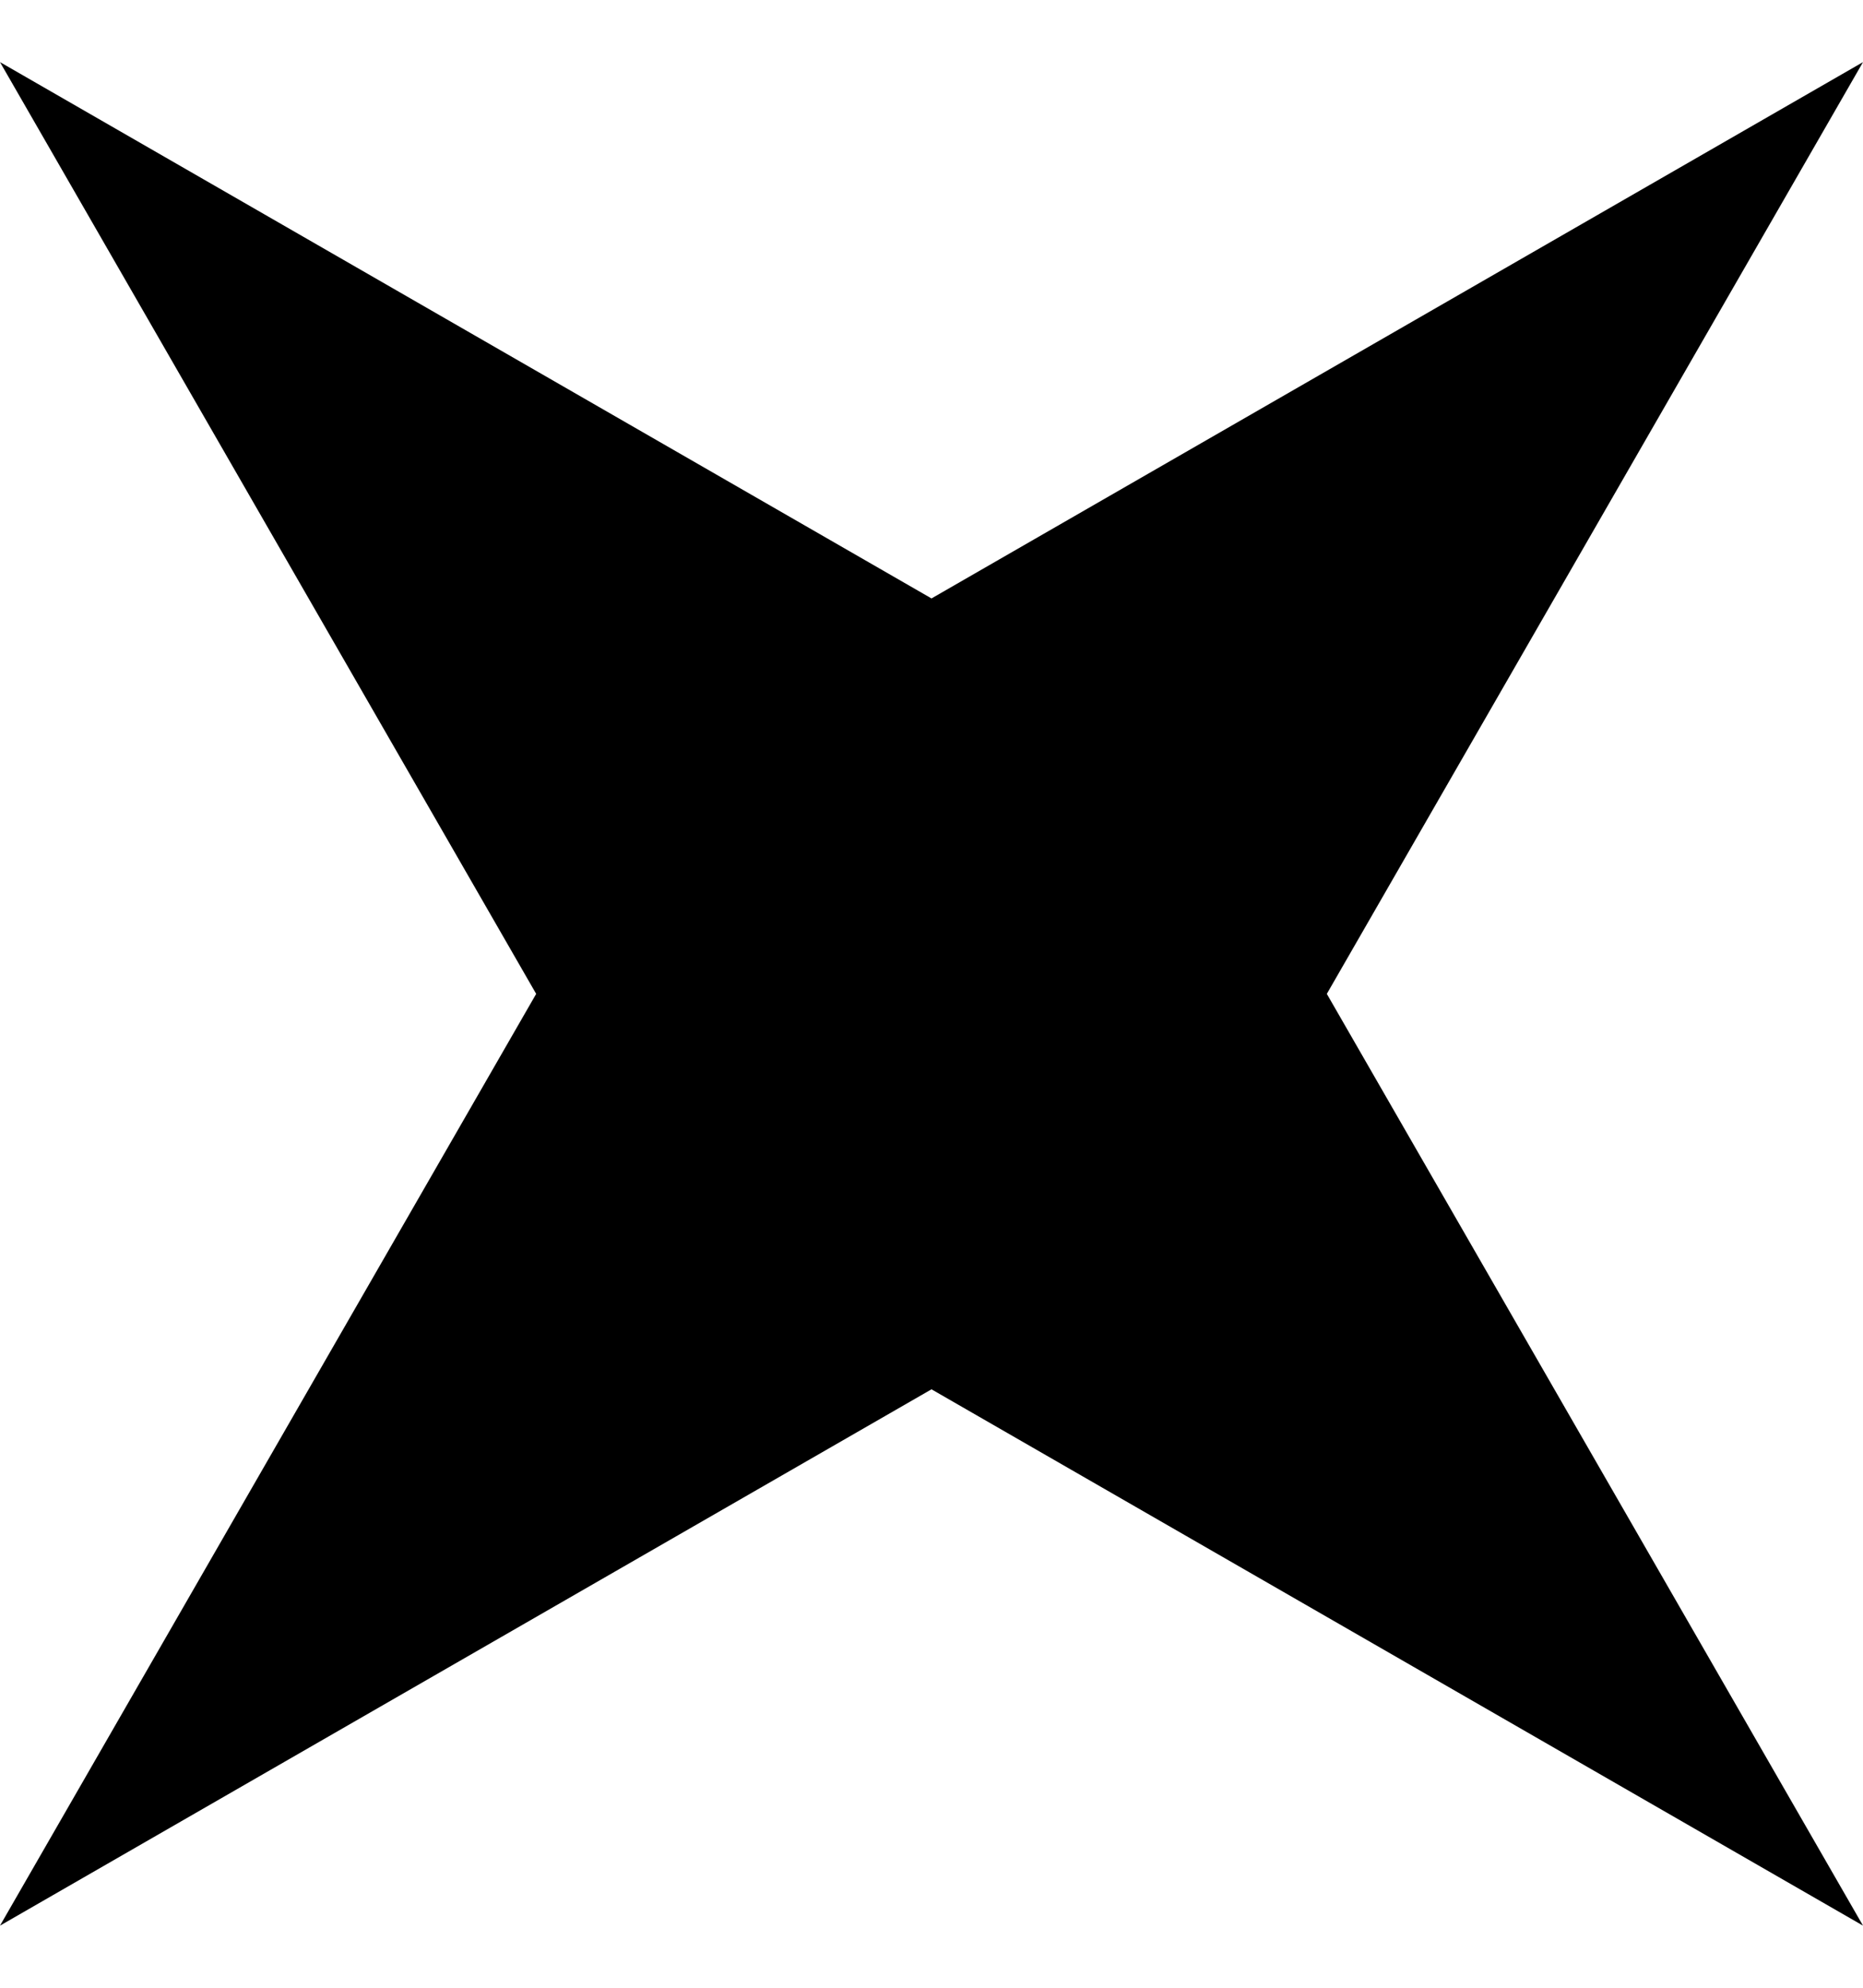 <svg width="15" height="16" viewBox="0 0 15 16" fill="none" xmlns="http://www.w3.org/2000/svg">
<path d="M7.5 4.817L15 0.5L10.683 8L15 15.5L7.5 11.183L5.00234e-06 15.5L4.317 8L0 0.5L7.5 4.817Z" fill="black"/>
</svg>
